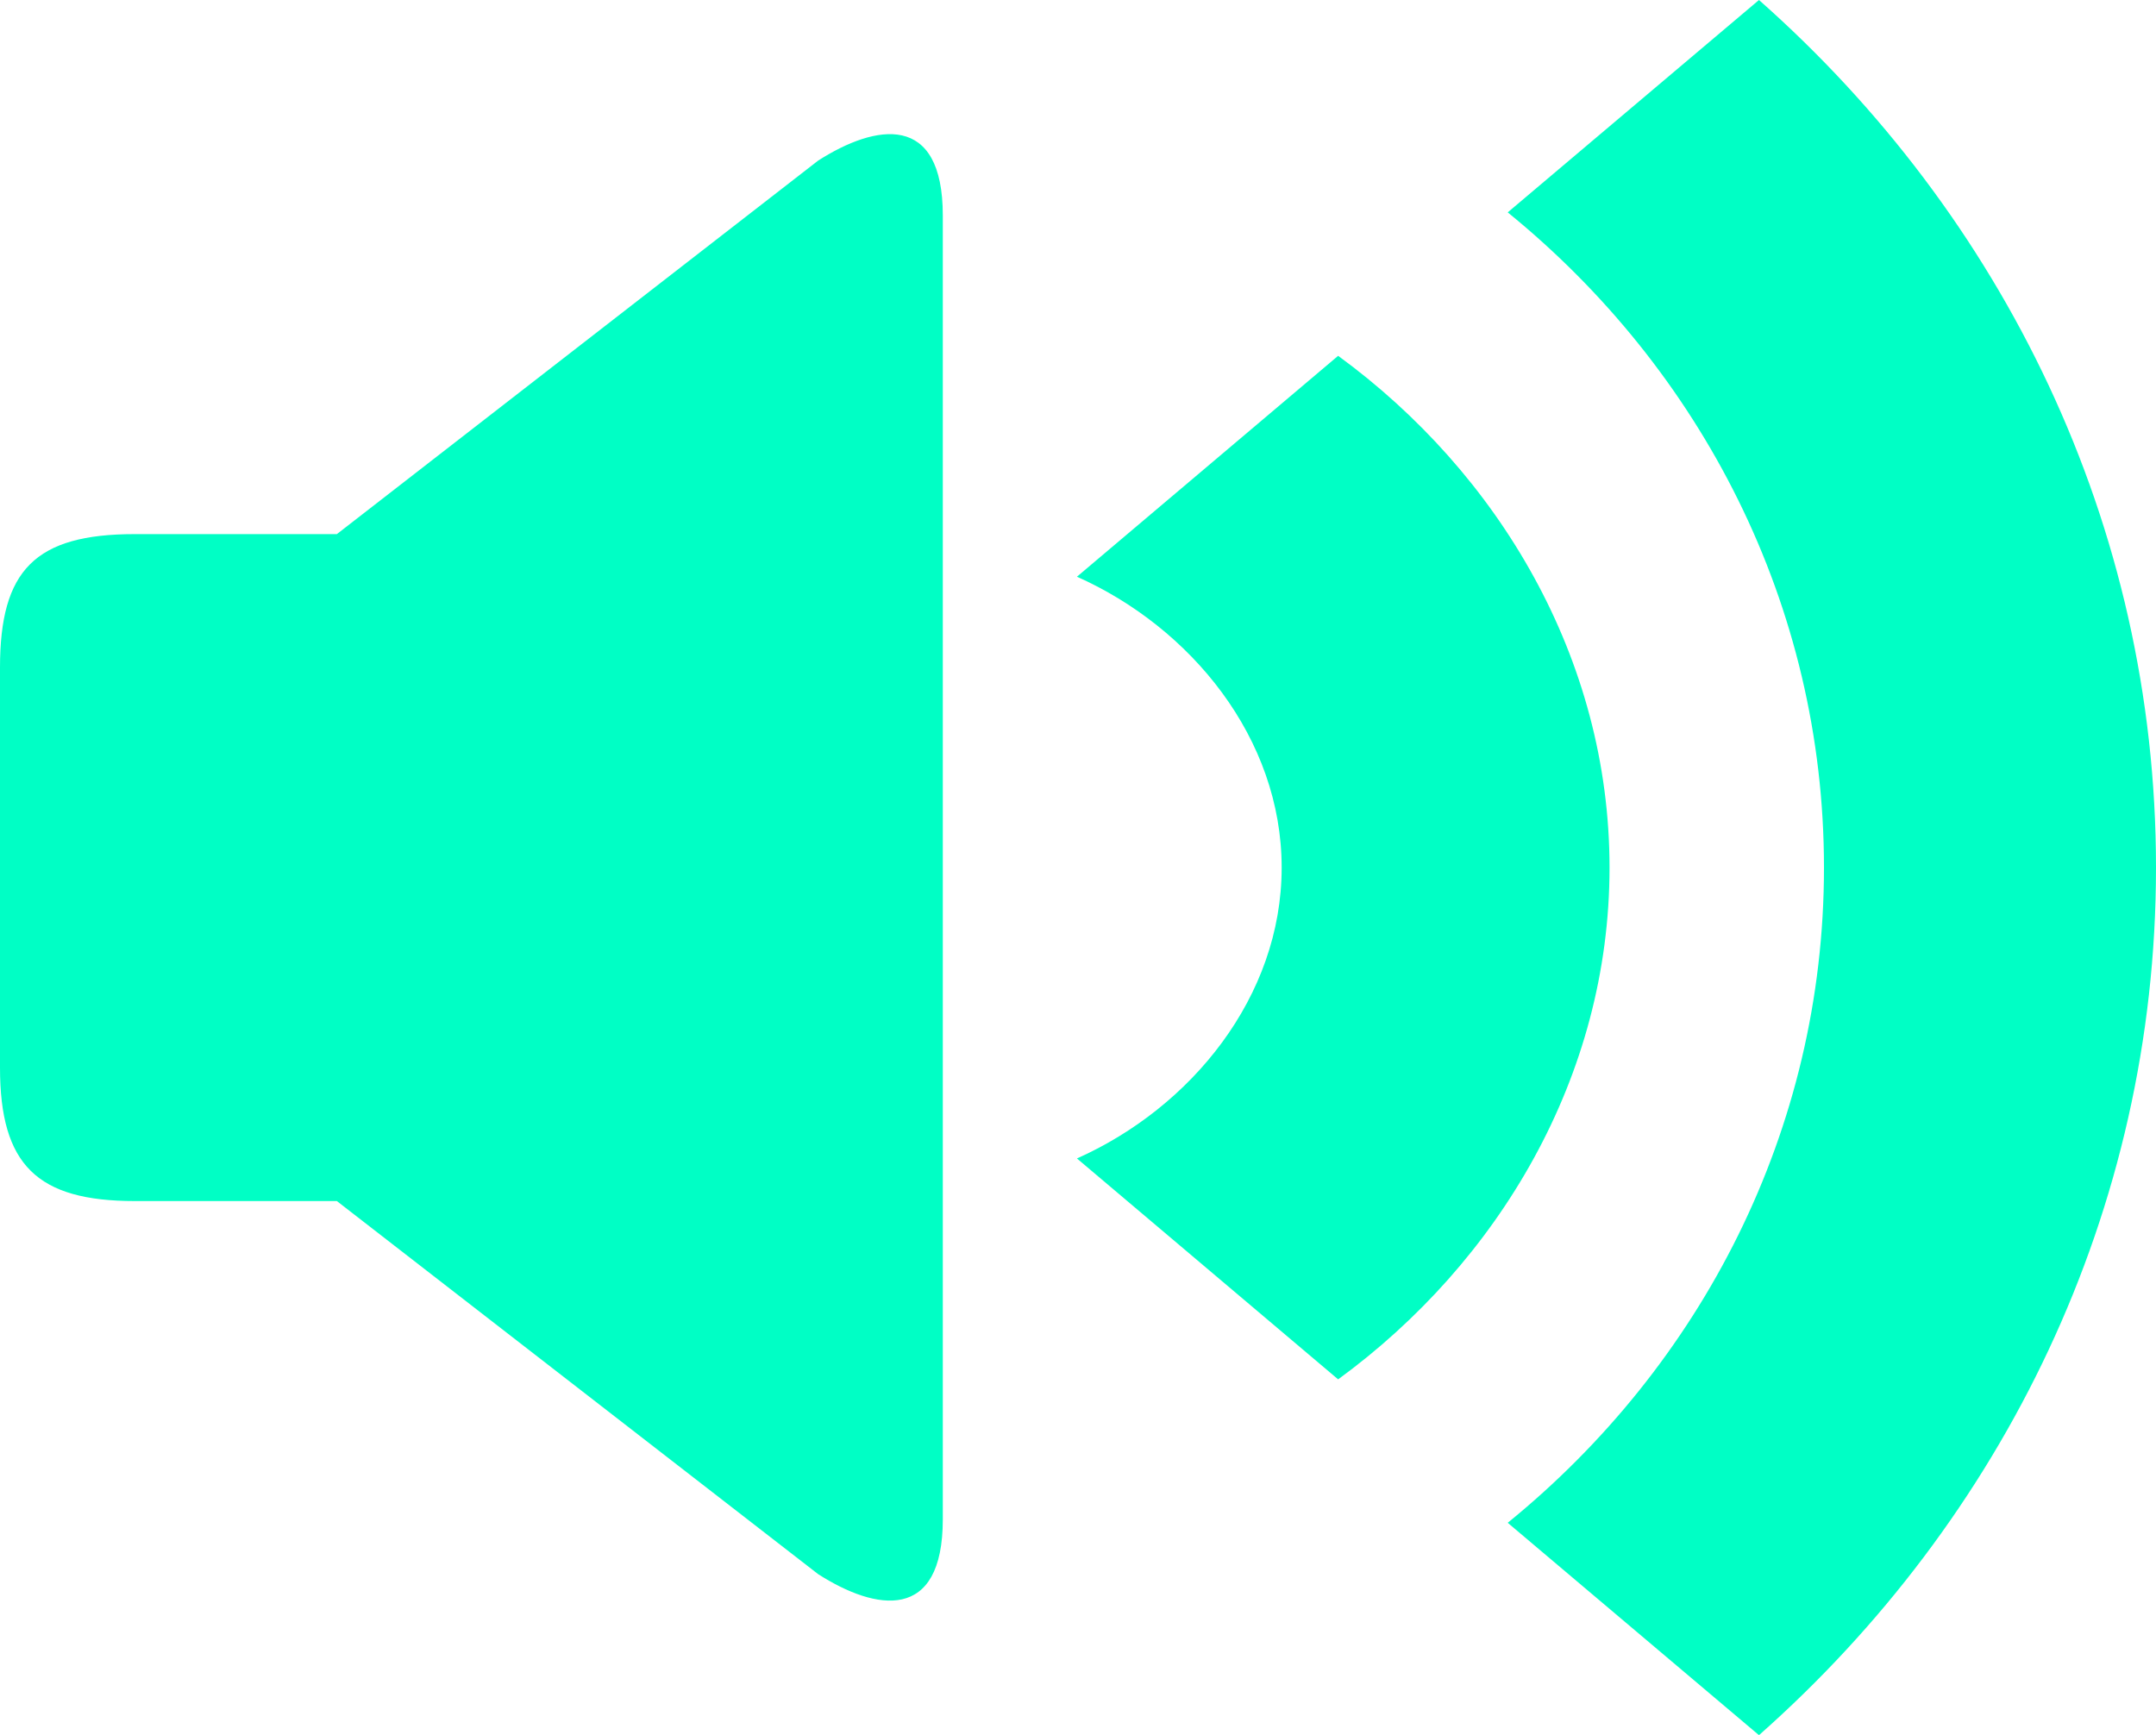 <?xml version="1.0" encoding="UTF-8"?>
<svg width="41px" height="33px" viewBox="0 0 41 33" version="1.1" xmlns="http://www.w3.org/2000/svg" xmlns:xlink="http://www.w3.org/1999/xlink">
    <!-- Generator: Sketch 55.1 (78136) - https://sketchapp.com -->
    <title>sound</title>
    <desc>Created with Sketch.</desc>
    <g id="Page-1" stroke="none" stroke-width="1" fill="none" fill-rule="evenodd">
        <g id="strength-A1" transform="translate(-4, -603)" fill="#00FFC5" fill-rule="nonzero">
            <g id="sound" transform="translate(4, 603)">
                <path d="M33.45,0 L28.672,4.039 C32.345,7.025 34.686,11.496 34.686,16.5 C34.686,21.504 32.345,25.975 28.672,28.961 L33.45,33 C38.077,28.908 41,23.041 41,16.5 C41,9.959 38.077,4.091 33.45,0 Z M25.447,6.767 L20.48,10.968 C22.648,11.934 24.373,14.041 24.373,16.5 C24.373,18.959 22.648,21.066 20.48,22.032 L25.447,26.233 C28.495,24.006 30.608,20.481 30.608,16.5 C30.608,12.519 28.495,8.994 25.447,6.767 Z M15.559,3.054 L6.406,10.158 L2.562,10.158 C0.669,10.158 0,10.842 0,12.695 L0,20.305 C0,22.158 0.709,22.842 2.562,22.842 L6.406,22.842 L15.559,29.938 C16.656,30.639 17.929,30.86 17.929,28.894 L17.929,4.098 C17.929,2.132 16.656,2.353 15.559,3.054 Z" id="Shape"></path>
            </g>
        </g>
    </g>
</svg>